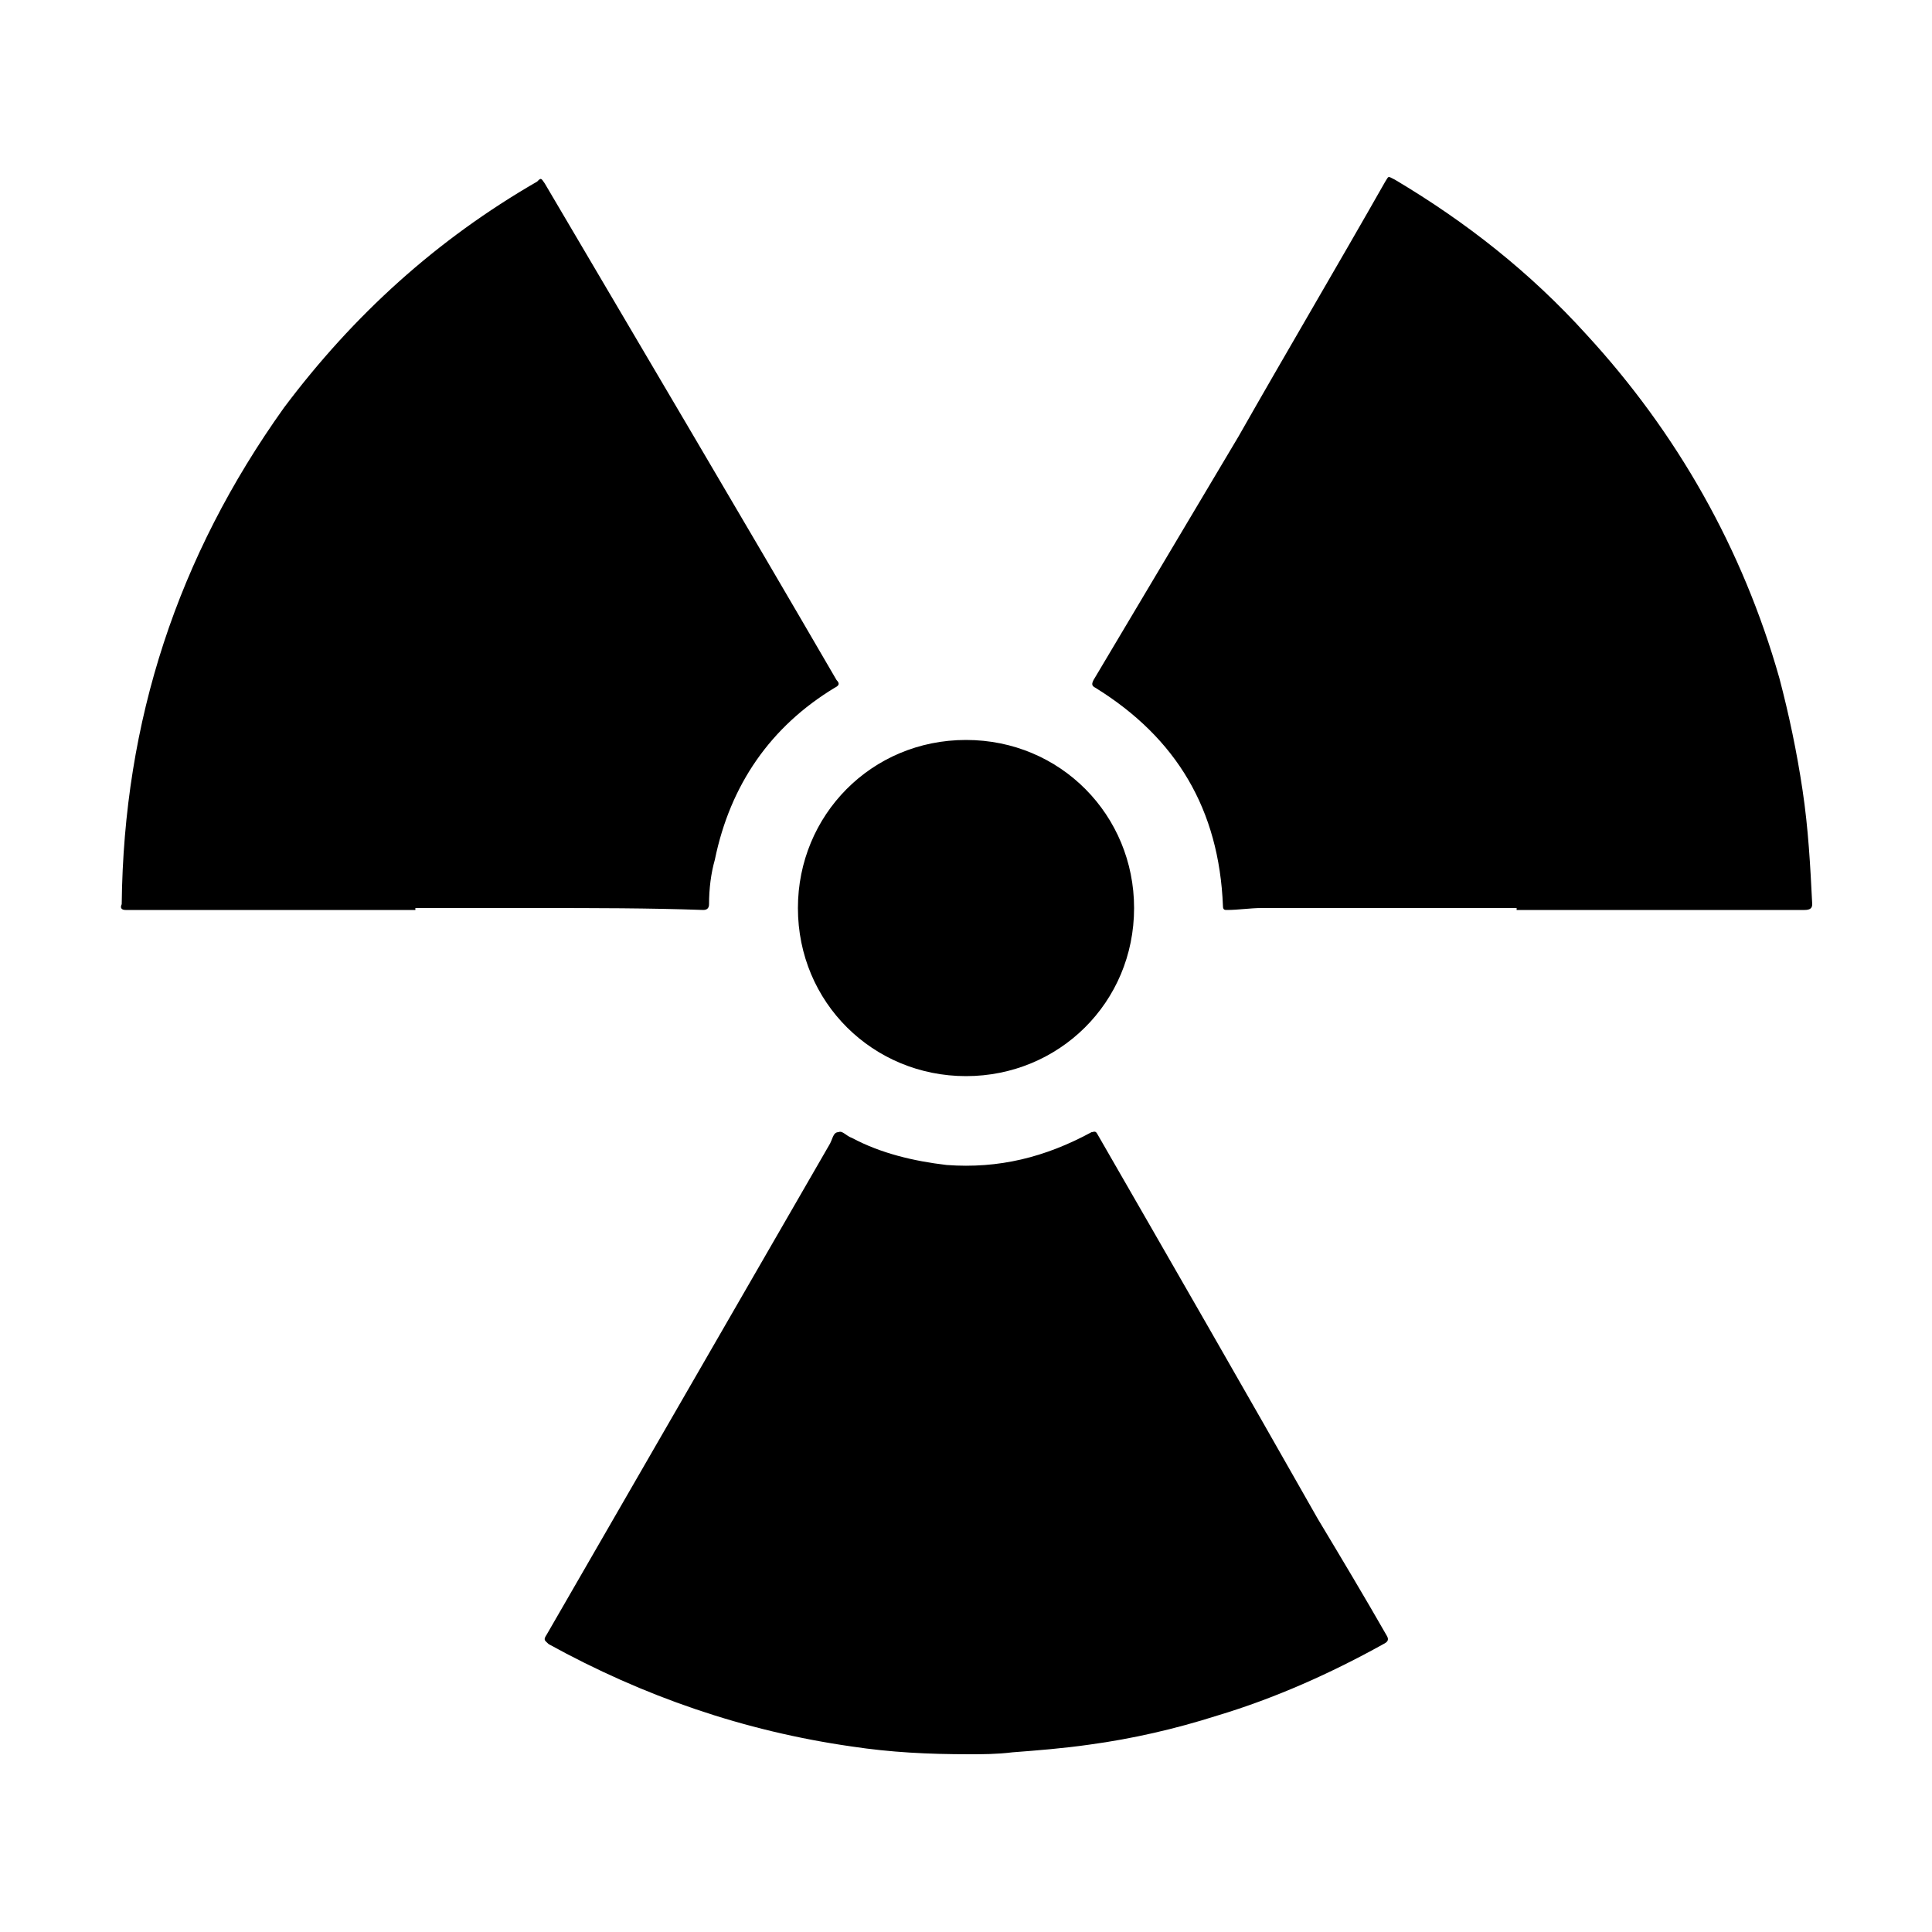 <svg width="64" height="64" viewBox="0 0 1000 1000" xmlns="http://www.w3.org/2000/svg"><path d="M785 470H653c-6 0-12 1-18 1-1 0-2 0-2-2-2-50-24-87-66-113-2-1-2-2-1-4l75-126c25-44 51-88 76-132 2-3 1-3 5-1 37 22 70 48 99 80 47 51 81 111 100 178 5 19 9 38 12 58s4 39 5 59c0 2-1 3-4 3H785v-1zm-570 1H65c-2 0-3-1-2-3 1-95 29-180 84-257 36-48 79-87 131-117 2-2 2-2 4 1 50 85 101 171 151 257 2 2 1 3-1 4-33 20-54 50-62 89-2 7-3 15-3 23 0 2-1 3-3 3-28-1-57-1-85-1h-64v1zm287 437c-22 0-41-1-61-4-56-8-108-26-157-53-2-2-3-2-1-5l146-253c2-3 2-7 5-7 2-1 4 2 7 3 15 8 32 12 49 14 27 2 51-4 75-17 1 0 2-1 3 1 38 66 76 132 114 199 12 20 24 40 36 61 1 2 0 3-2 4-27 15-56 28-86 37-22 7-44 12-66 15-14 2-27 3-40 4-8 1-16 1-22 1zm85-438c0 49-39 87-87 87s-87-38-87-87c0-48 38-87 87-87s87 39 87 87z"/></svg>